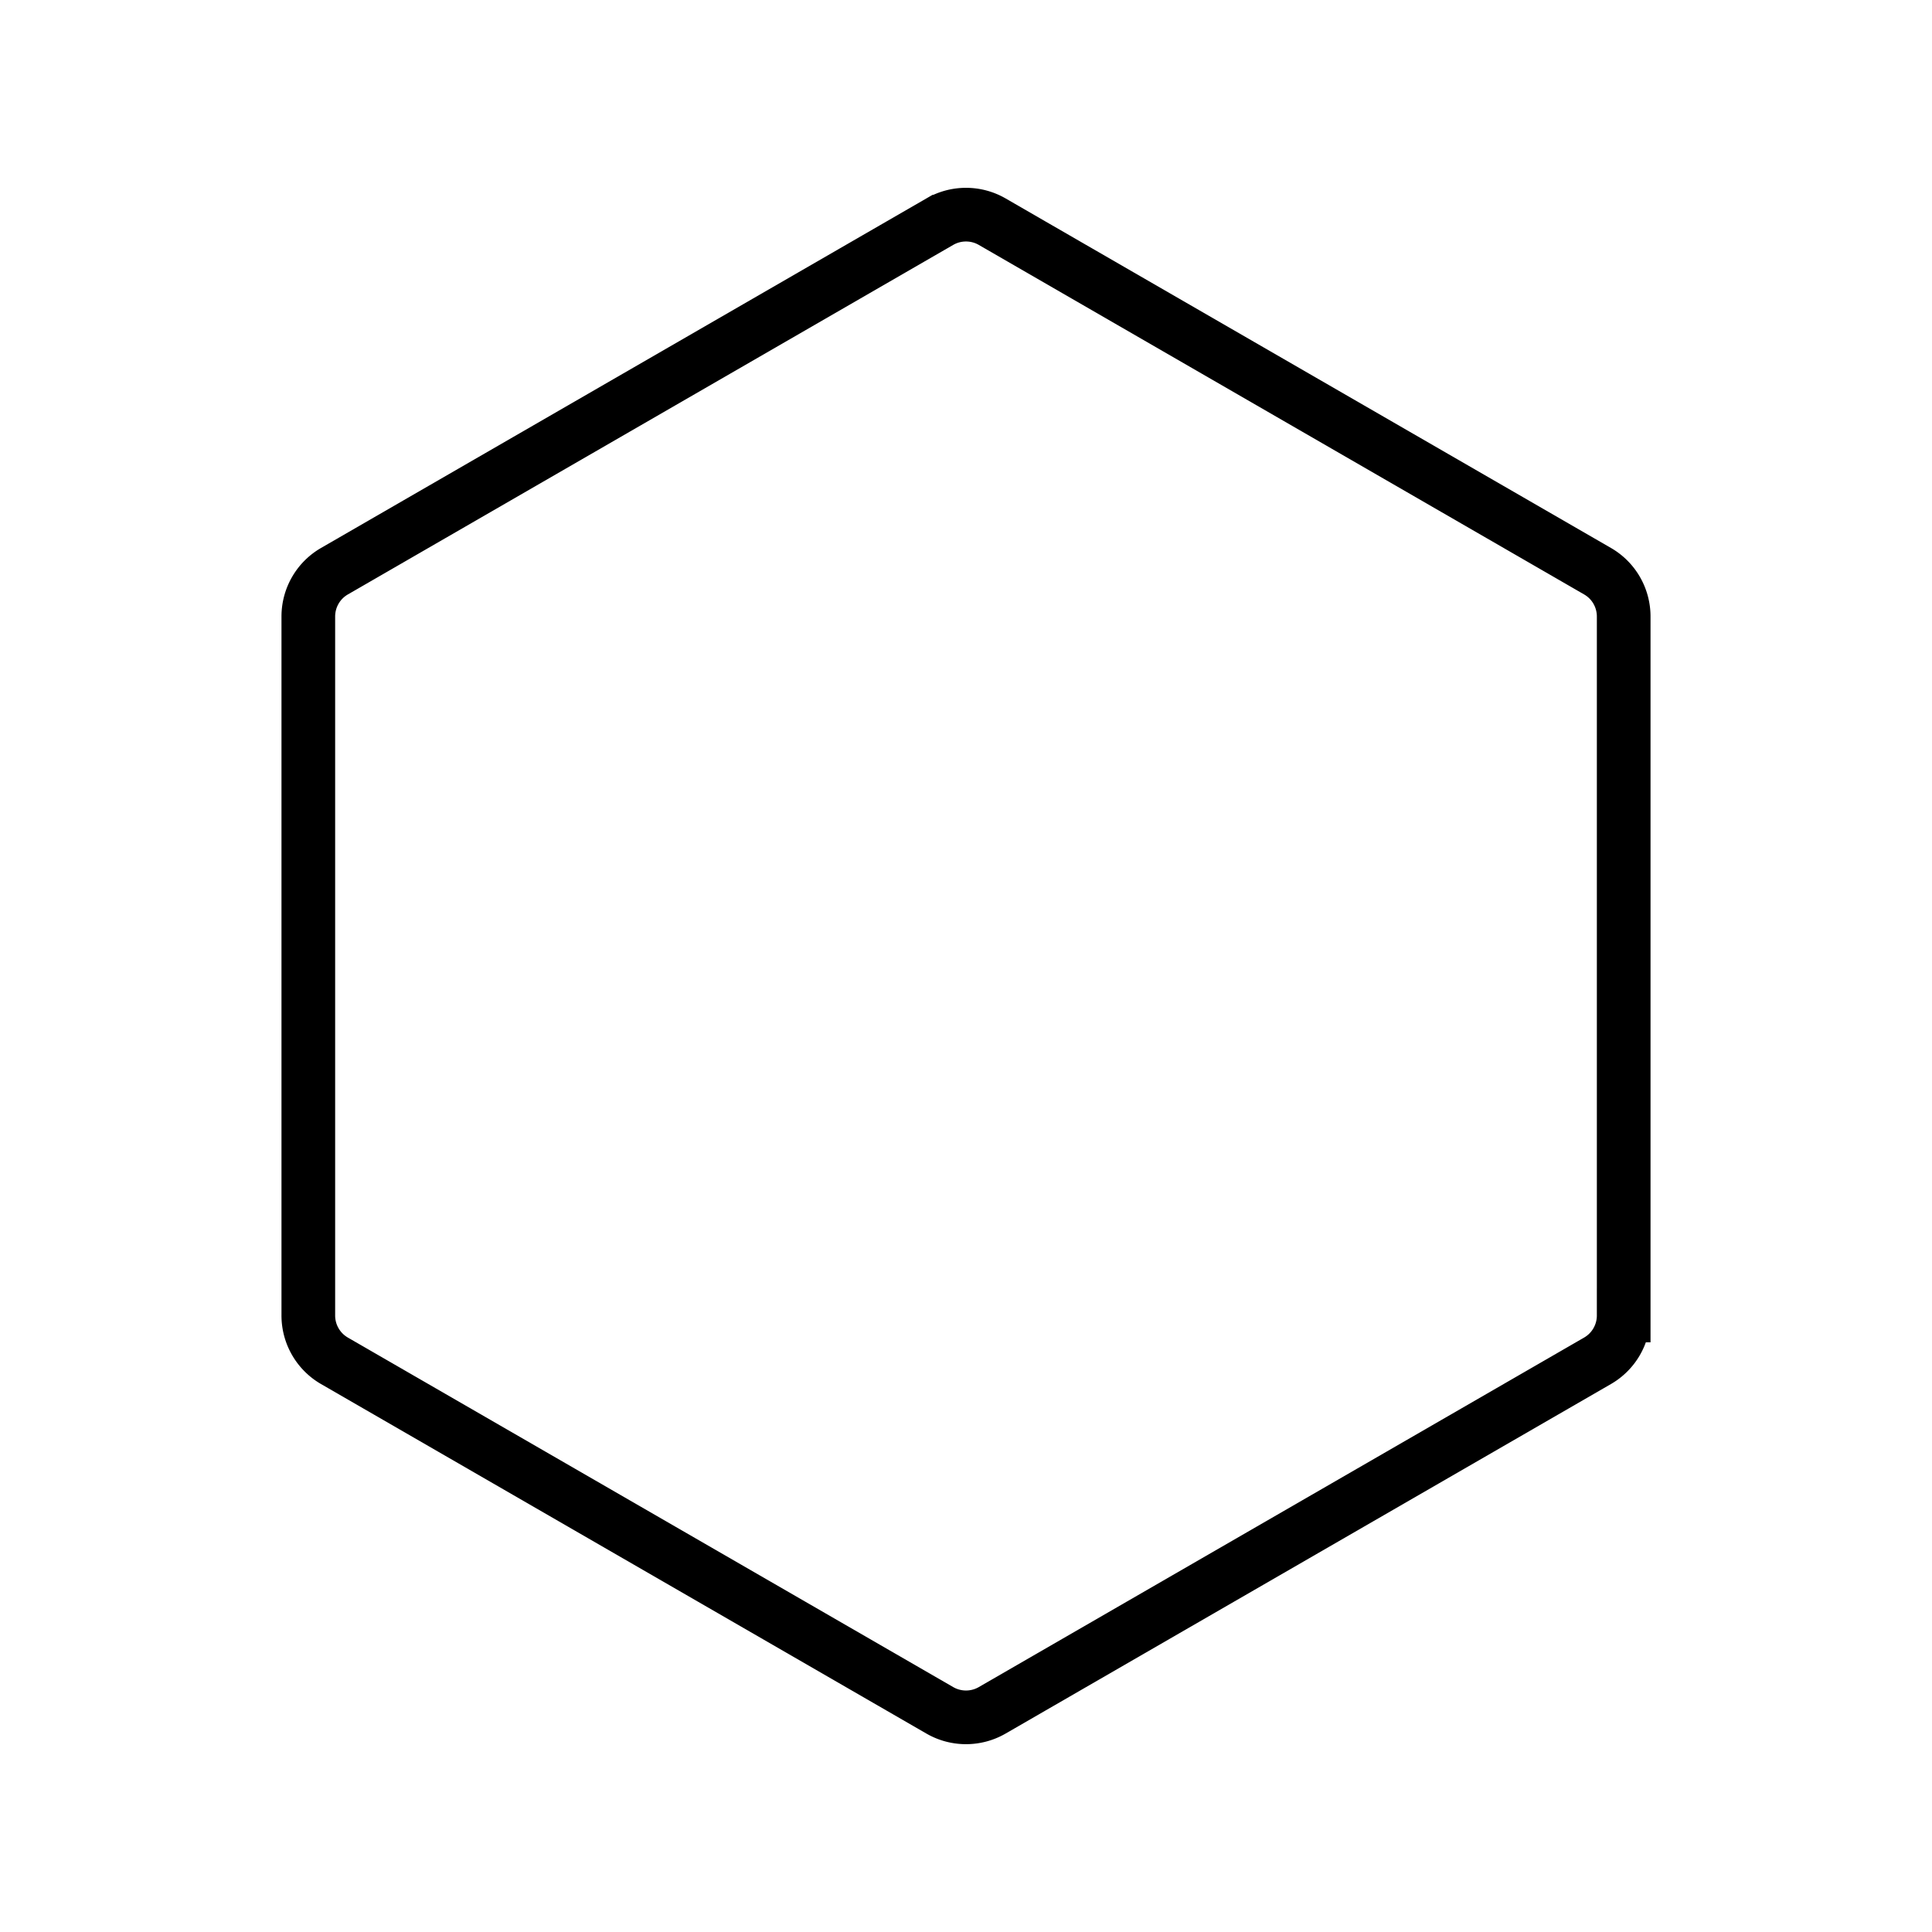 <svg viewBox="0 0 72 72" xmlns="http://www.w3.org/2000/svg"><path fill="none" stroke="#000" stroke-width="2" d="M35.024 8.261a1.953 1.953 0 0 1 1.952 0l22.558 13.025c.605.348.976.992.976 1.69v26.048a1.95 1.95 0 0 1-.976 1.69L36.976 63.739a1.953 1.953 0 0 1-1.952 0L12.465 50.714a1.95 1.95 0 0 1-.975-1.69V22.976c0-.697.371-1.342.976-1.69L35.023 8.261z"/></svg>